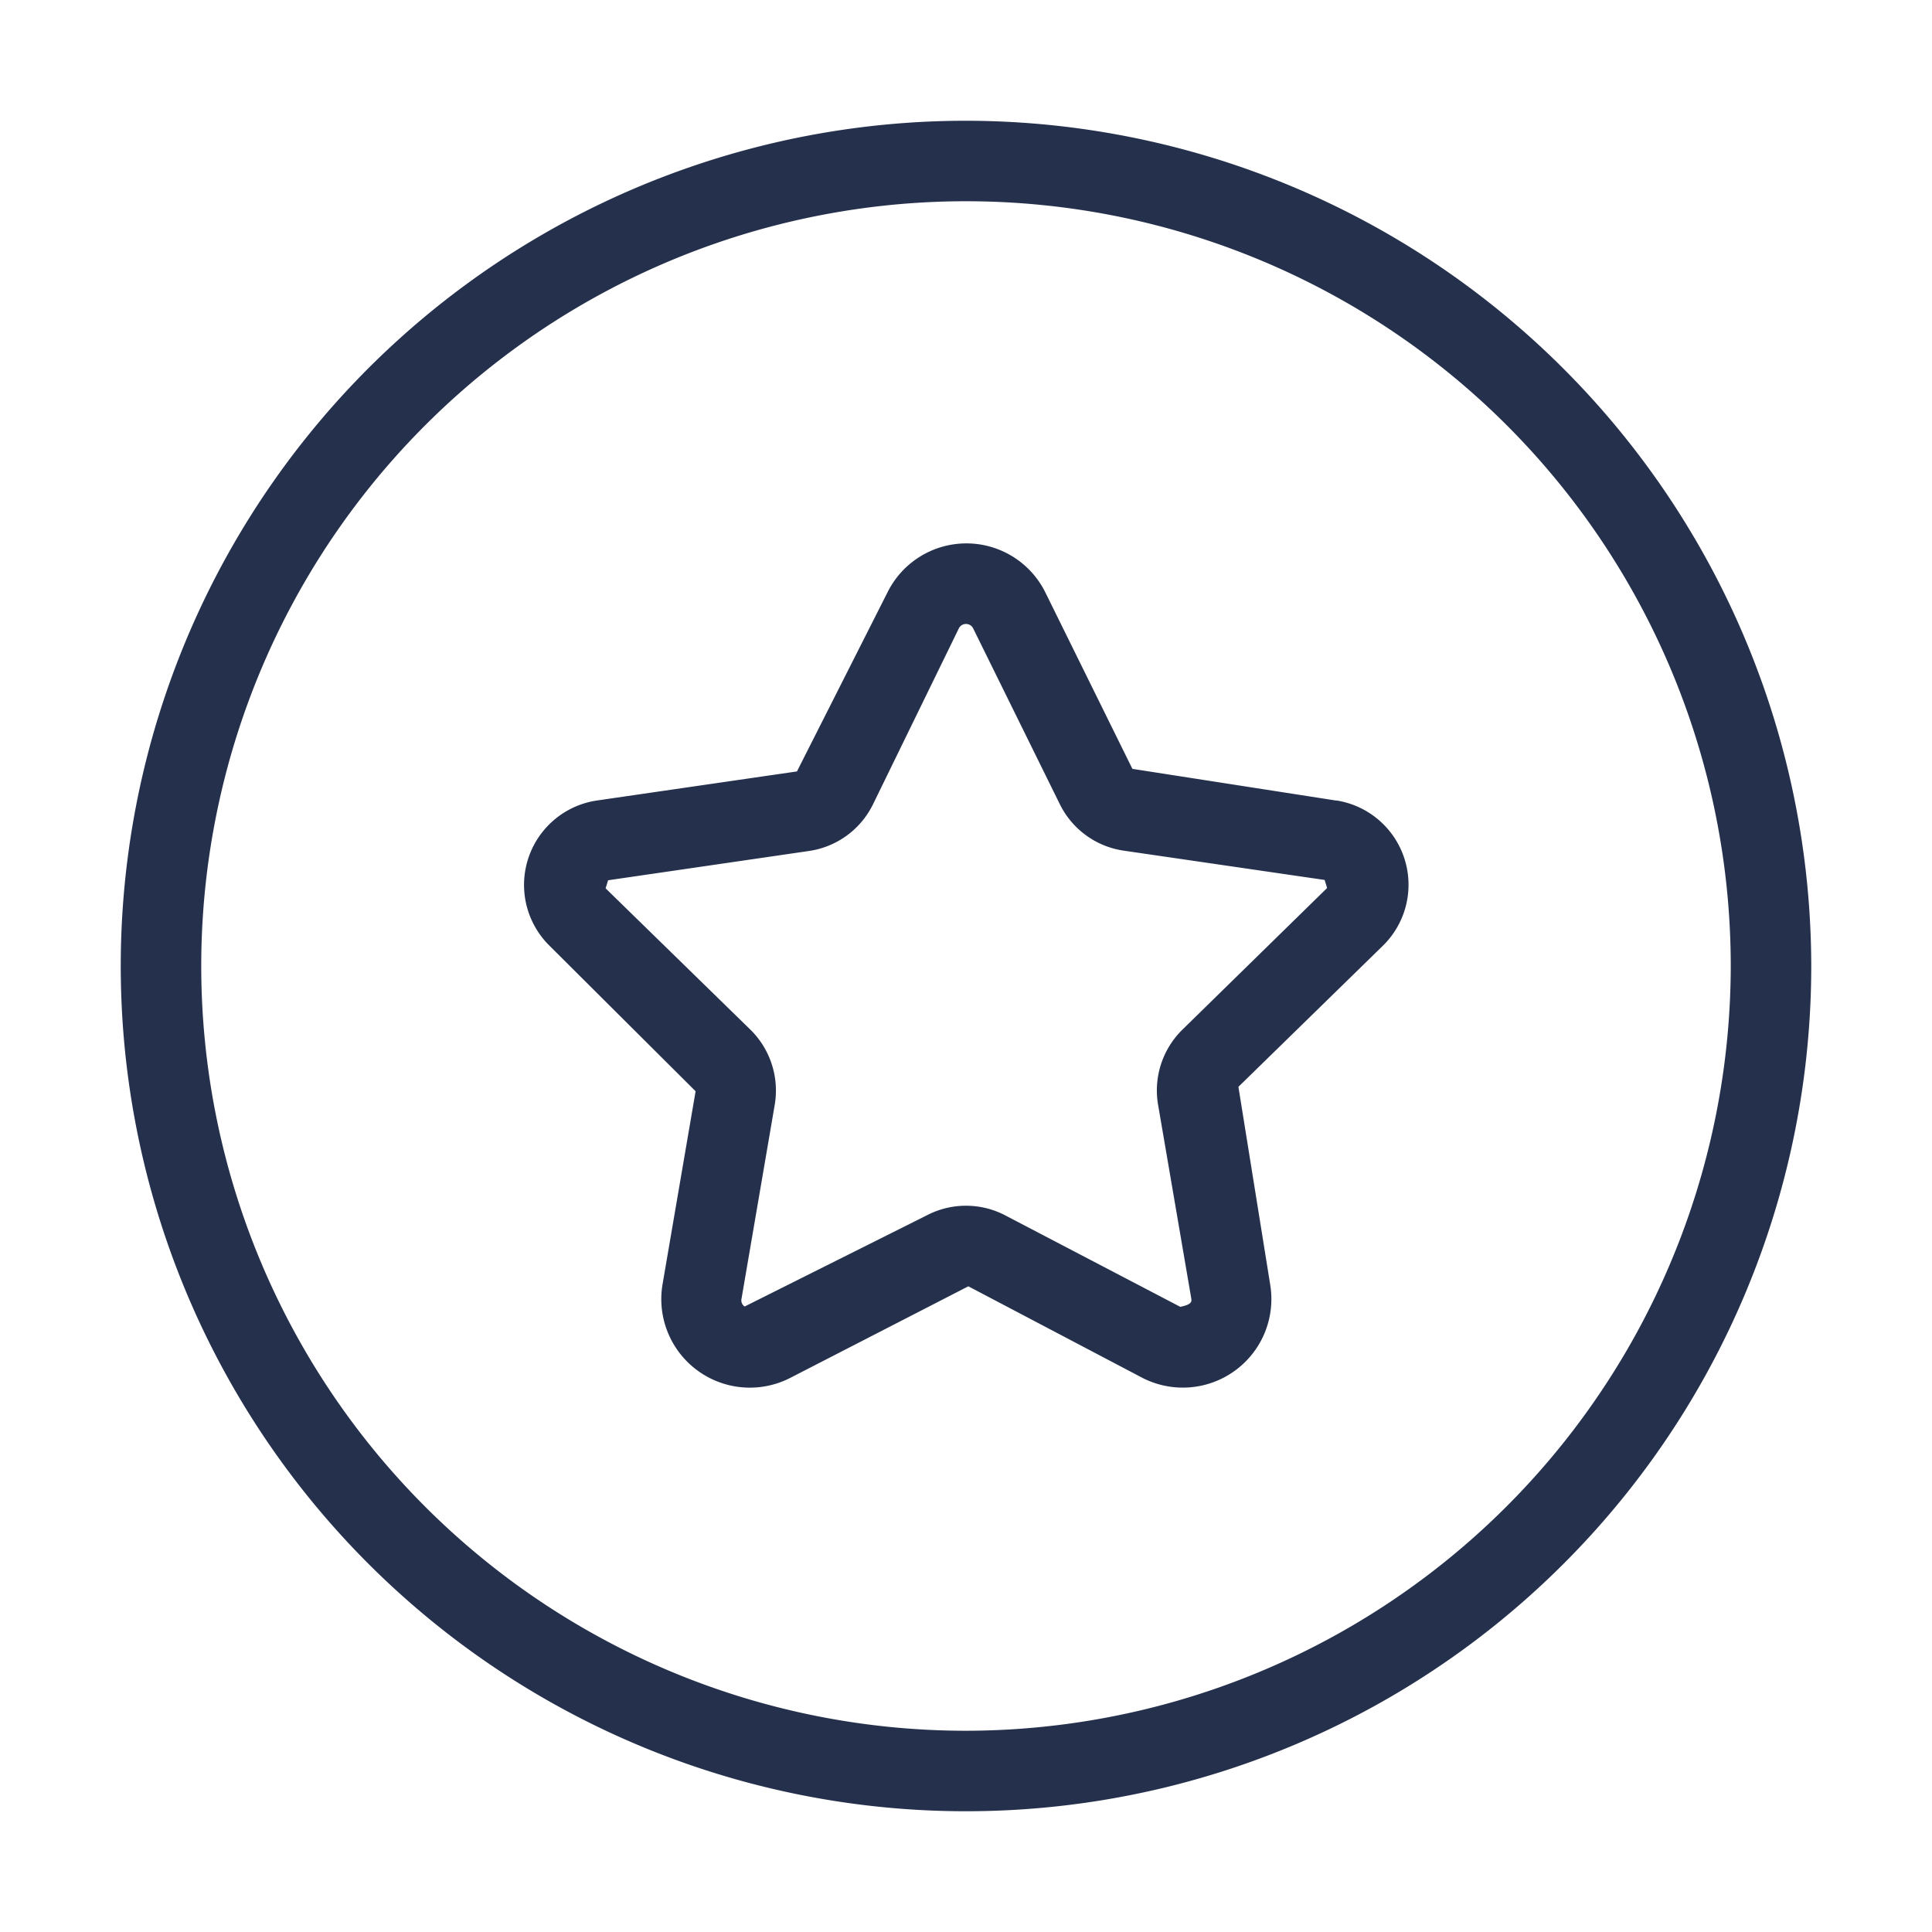 <svg id="Layer" xmlns="http://www.w3.org/2000/svg" viewBox="0 0 24 24"><defs><style>.cls-1{fill:#25314c;}</style></defs><path id="star-circle" class="cls-1" d="M12,1.5A10.5,10.5,0,1,0,22.5,12,10.512,10.512,0,0,0,12,1.5Zm0,20A9.5,9.5,0,1,1,21.5,12,9.511,9.511,0,0,1,12,21.5ZM16.6,9.945l-2.533-.394-1.08-2.189a1.094,1.094,0,0,0-1.964,0L9.9,9.583l-2.491.362a1.06,1.06,0,0,0-.586,1.8l1.818,1.811-.411,2.4a1.1,1.1,0,0,0,1.59,1.159l2.209-1.136,2.162,1.137a1.1,1.1,0,0,0,1.588-1.157l-.395-2.458,1.8-1.758a1.06,1.06,0,0,0-.586-1.8Zm-1.913,2.847a1.057,1.057,0,0,0-.3.937l.412,2.405c.007.041-.006.073-.137.1L12.492,15.1a1.053,1.053,0,0,0-.984,0L9.25,16.23a.093.093,0,0,1-.038-.1l.411-2.4a1.061,1.061,0,0,0-.3-.938l-1.8-1.757.031-.1,2.49-.363a1.054,1.054,0,0,0,.8-.579L11.914,7.8a.1.1,0,0,1,.172,0h0l1.079,2.189a1.054,1.054,0,0,0,.8.579l2.49.363.031.1Z"/></svg>